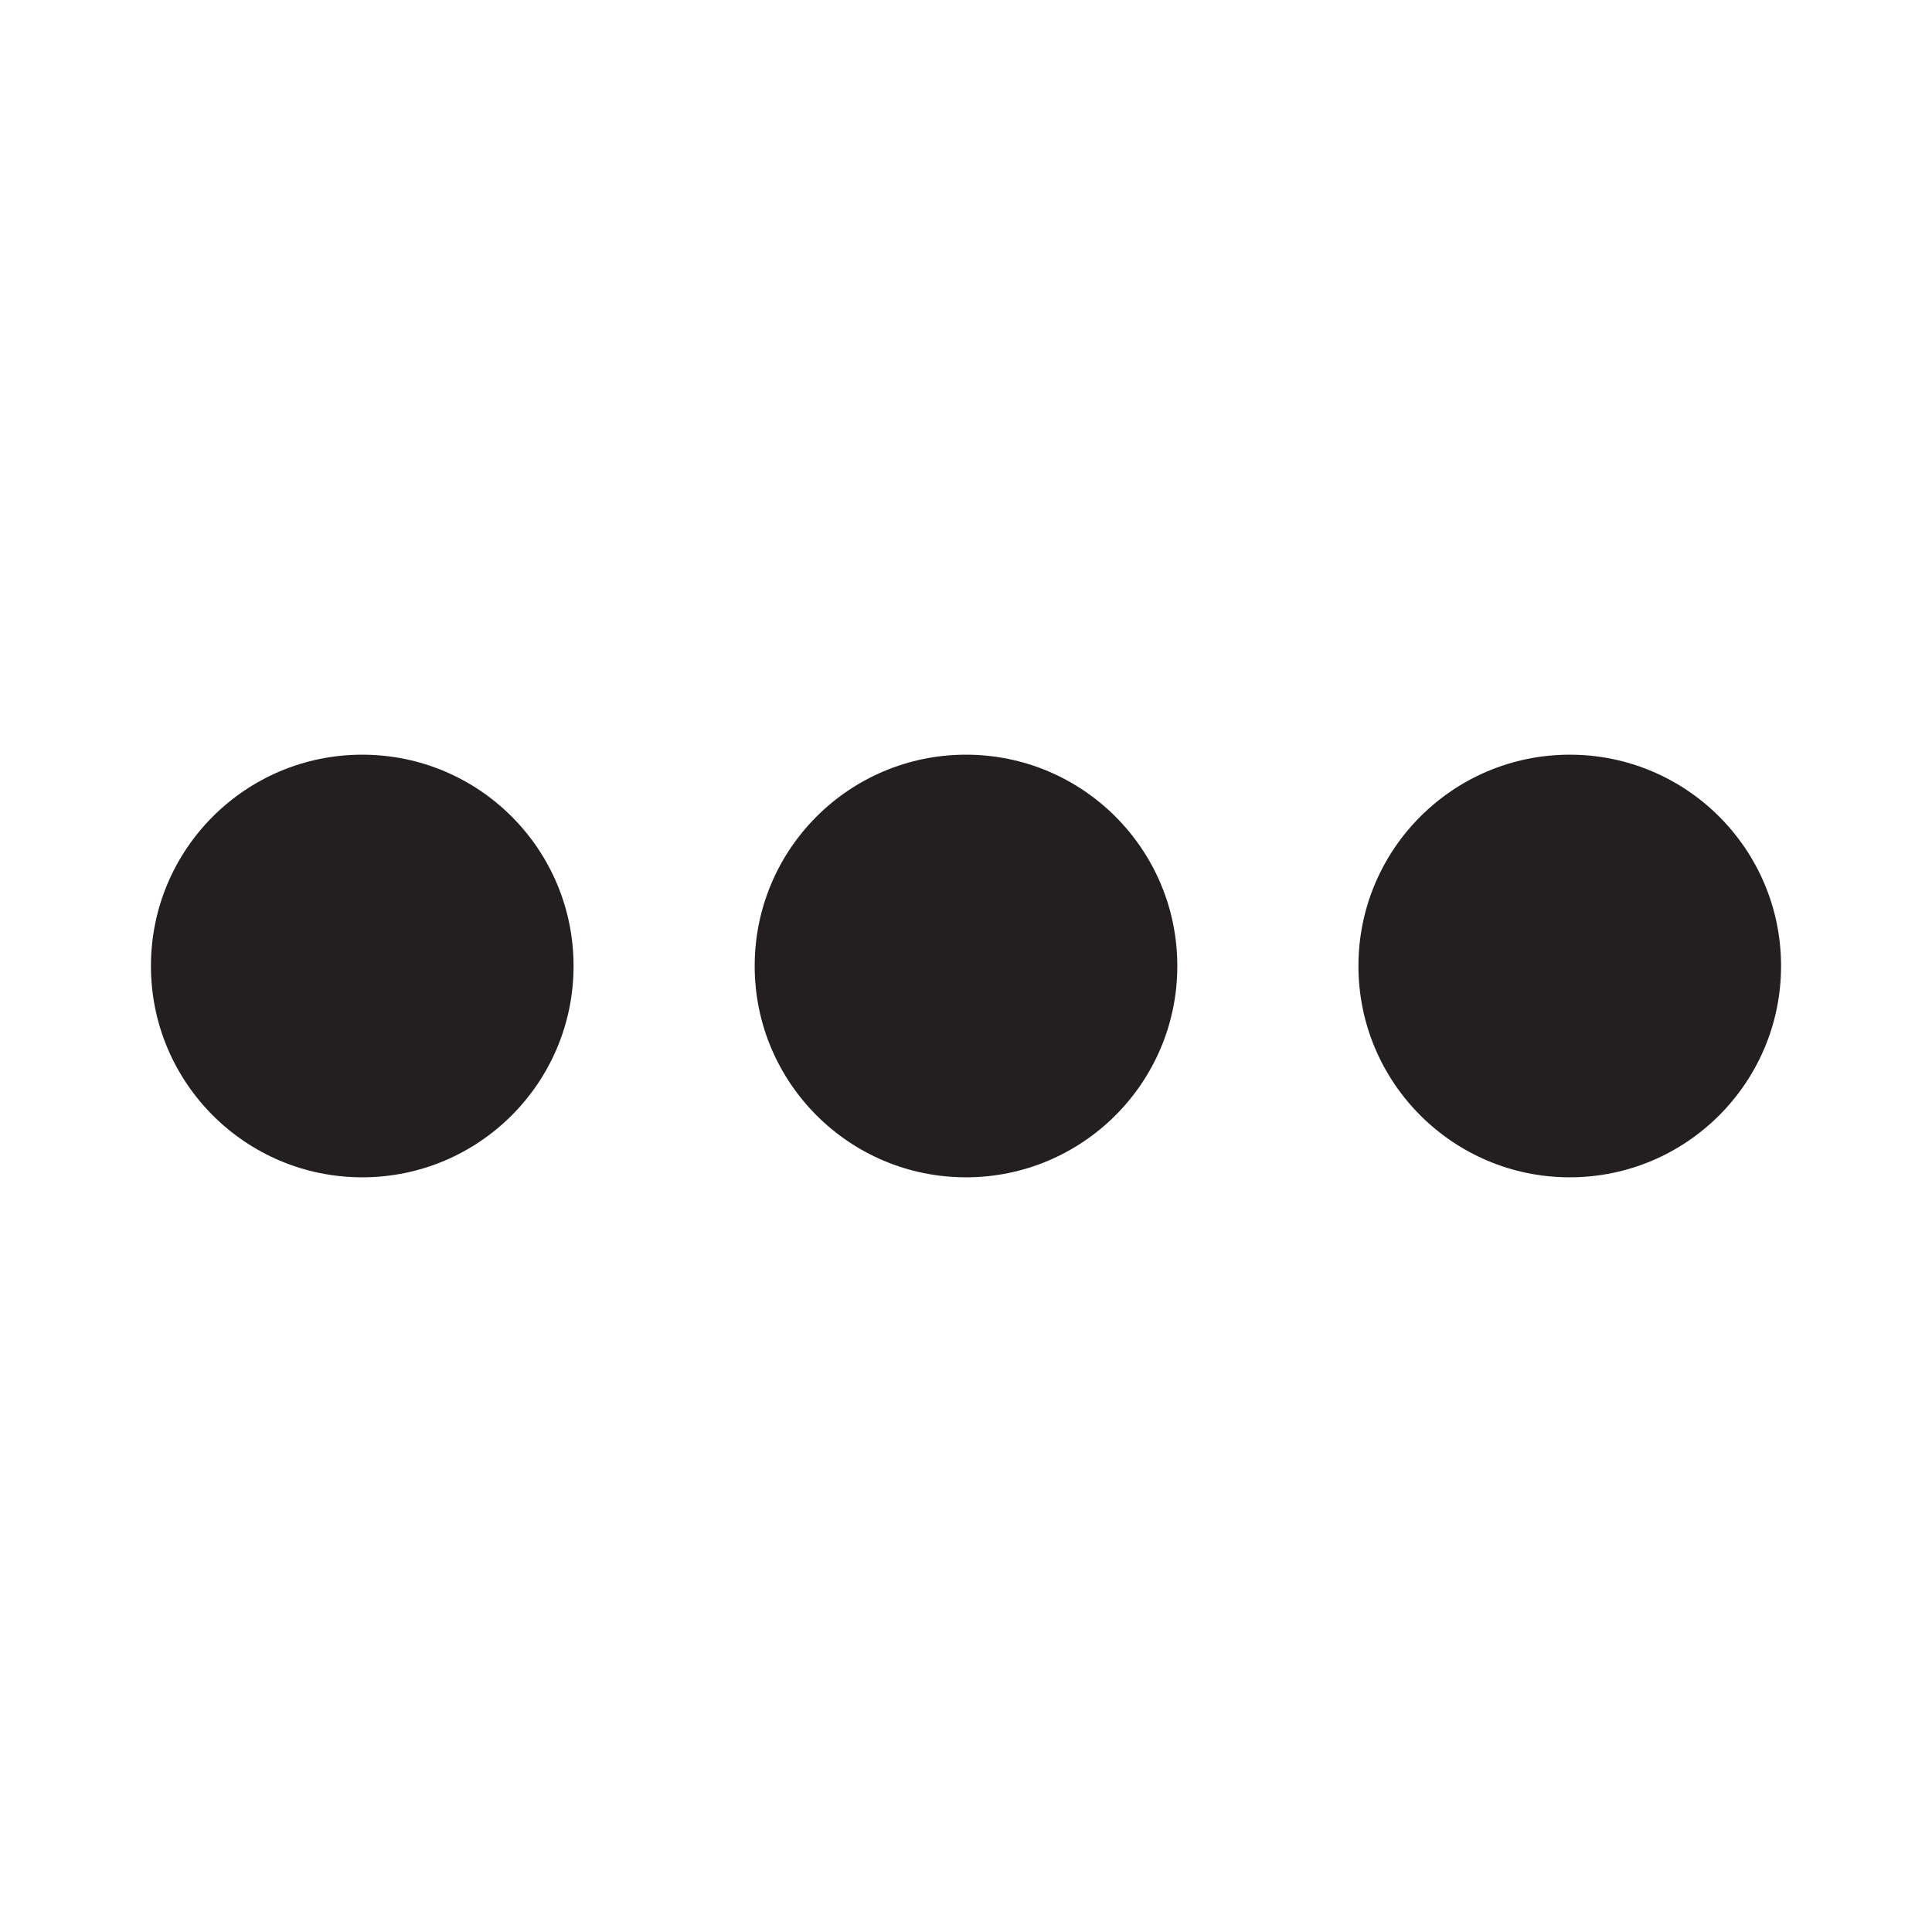 <?xml version="1.0" encoding="utf-8"?>
<!-- Generator: Adobe Illustrator 16.0.4, SVG Export Plug-In . SVG Version: 6.00 Build 0)  -->
<!DOCTYPE svg PUBLIC "-//W3C//DTD SVG 1.1//EN" "http://www.w3.org/Graphics/SVG/1.1/DTD/svg11.dtd">
<svg version="1.1" id="Layer_2" xmlns="http://www.w3.org/2000/svg" xmlns:xlink="http://www.w3.org/1999/xlink" x="0px" y="0px"
	 width="16px" height="16px" viewBox="0 0 16 16" style="enable-background:new 0 0 16 16;" xml:space="preserve">
<path style="fill:#231F20;" d="M3,6.25C2.033,6.25,1.25,7.033,1.25,8c0,0.966,0.783,1.75,1.75,1.75S4.75,8.966,4.75,8
	C4.75,7.033,3.967,6.25,3,6.25z M8,6.25C7.033,6.25,6.25,7.033,6.25,8c0,0.966,0.783,1.75,1.75,1.75c0.966,0,1.75-0.784,1.75-1.75
	C9.75,7.033,8.966,6.25,8,6.25z M13,6.25c-0.966,0-1.75,0.783-1.75,1.75c0,0.966,0.784,1.75,1.75,1.75S14.75,8.966,14.75,8
	C14.75,7.033,13.966,6.25,13,6.25z"/>
</svg>
